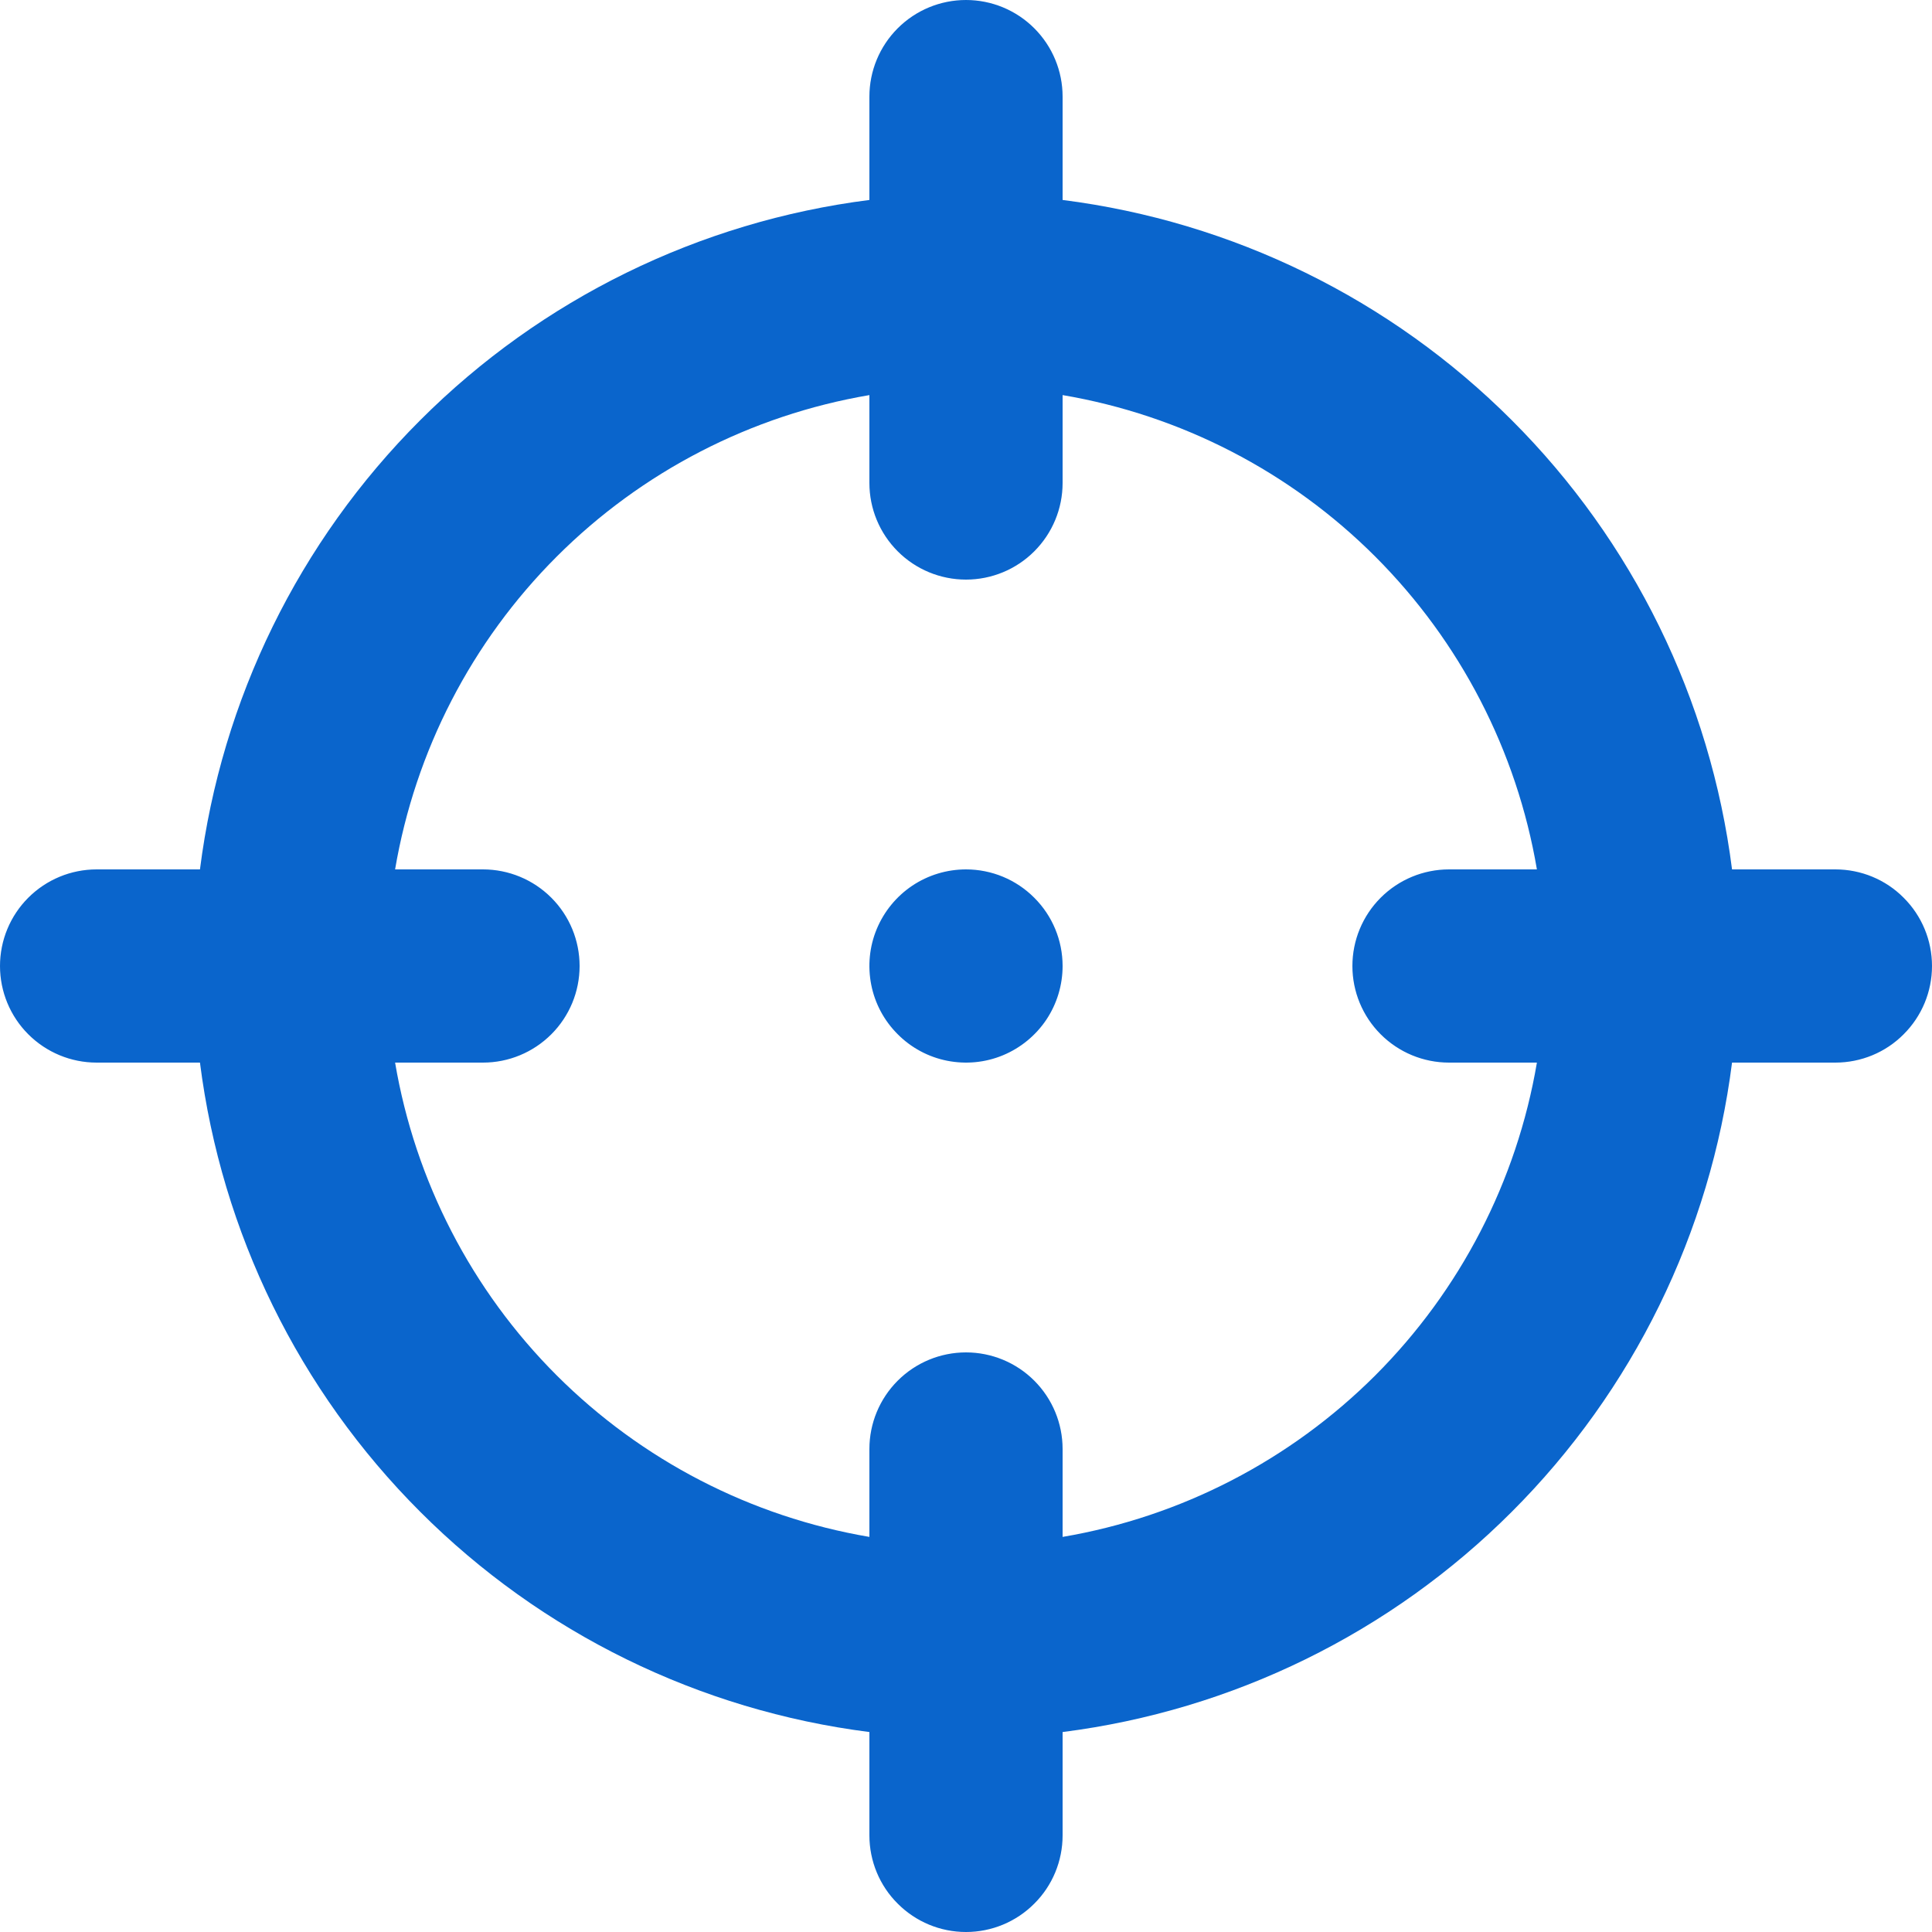 <svg width="24" height="24" viewBox="0 0 24 24" fill="none" xmlns="http://www.w3.org/2000/svg">
<g clip-path="url(#clip0_2082_2699)">
<path d="M22.8 10.8H21.516C21.248 8.688 20.286 6.725 18.78 5.22C17.275 3.714 15.312 2.752 13.2 2.484V1.2C13.2 0.882 13.074 0.577 12.848 0.351C12.623 0.126 12.318 0 12 0C11.682 0 11.377 0.126 11.152 0.351C10.926 0.577 10.8 0.882 10.8 1.2V2.484C8.688 2.752 6.725 3.714 5.22 5.22C3.714 6.725 2.752 8.688 2.484 10.8H1.2C0.882 10.8 0.577 10.926 0.351 11.152C0.126 11.377 0 11.682 0 12C0 12.318 0.126 12.623 0.351 12.848C0.577 13.074 0.882 13.2 1.2 13.2H2.484C2.752 15.312 3.714 17.275 5.22 18.78C6.725 20.286 8.688 21.248 10.8 21.516V22.8C10.8 23.118 10.926 23.424 11.152 23.648C11.377 23.874 11.682 24 12 24C12.318 24 12.623 23.874 12.848 23.648C13.074 23.424 13.2 23.118 13.2 22.8V21.516C15.312 21.248 17.275 20.286 18.78 18.78C20.286 17.275 21.248 15.312 21.516 13.2H22.8C23.118 13.2 23.424 13.074 23.648 12.848C23.874 12.623 24 12.318 24 12C24 11.682 23.874 11.377 23.648 11.152C23.424 10.926 23.118 10.8 22.8 10.8ZM18 13.2H19.092C18.842 14.672 18.14 16.029 17.085 17.085C16.029 18.14 14.672 18.842 13.2 19.092V18C13.2 17.682 13.074 17.377 12.848 17.151C12.623 16.926 12.318 16.8 12 16.8C11.682 16.8 11.377 16.926 11.152 17.151C10.926 17.377 10.8 17.682 10.8 18V19.092C9.328 18.842 7.971 18.14 6.915 17.085C5.859 16.029 5.158 14.672 4.908 13.2H6C6.318 13.2 6.623 13.074 6.849 12.848C7.074 12.623 7.2 12.318 7.2 12C7.2 11.682 7.074 11.377 6.849 11.152C6.623 10.926 6.318 10.8 6 10.8H4.908C5.158 9.328 5.859 7.971 6.915 6.915C7.971 5.859 9.328 5.158 10.8 4.908V6C10.8 6.318 10.926 6.623 11.152 6.849C11.377 7.074 11.682 7.2 12 7.2C12.318 7.2 12.623 7.074 12.848 6.849C13.074 6.623 13.2 6.318 13.2 6V4.908C14.672 5.158 16.029 5.859 17.085 6.915C18.14 7.971 18.842 9.328 19.092 10.8H18C17.682 10.8 17.377 10.926 17.151 11.152C16.926 11.377 16.8 11.682 16.8 12C16.8 12.318 16.926 12.623 17.151 12.848C17.377 13.074 17.682 13.2 18 13.2ZM12 10.8C11.763 10.8 11.531 10.87 11.333 11.002C11.136 11.134 10.982 11.322 10.891 11.541C10.8 11.76 10.777 12.001 10.823 12.234C10.869 12.467 10.984 12.681 11.152 12.848C11.319 13.016 11.533 13.131 11.766 13.177C11.999 13.223 12.24 13.2 12.459 13.109C12.678 13.018 12.866 12.864 12.998 12.667C13.13 12.469 13.2 12.237 13.2 12C13.2 11.682 13.074 11.377 12.848 11.152C12.623 10.926 12.318 10.8 12 10.8Z" fill="#0A65CC"/>
</g>
<defs>
<clipPath id="clip0_2082_2699">
<rect width="24" height="24" fill="white"/>
</clipPath>
</defs>
</svg>
